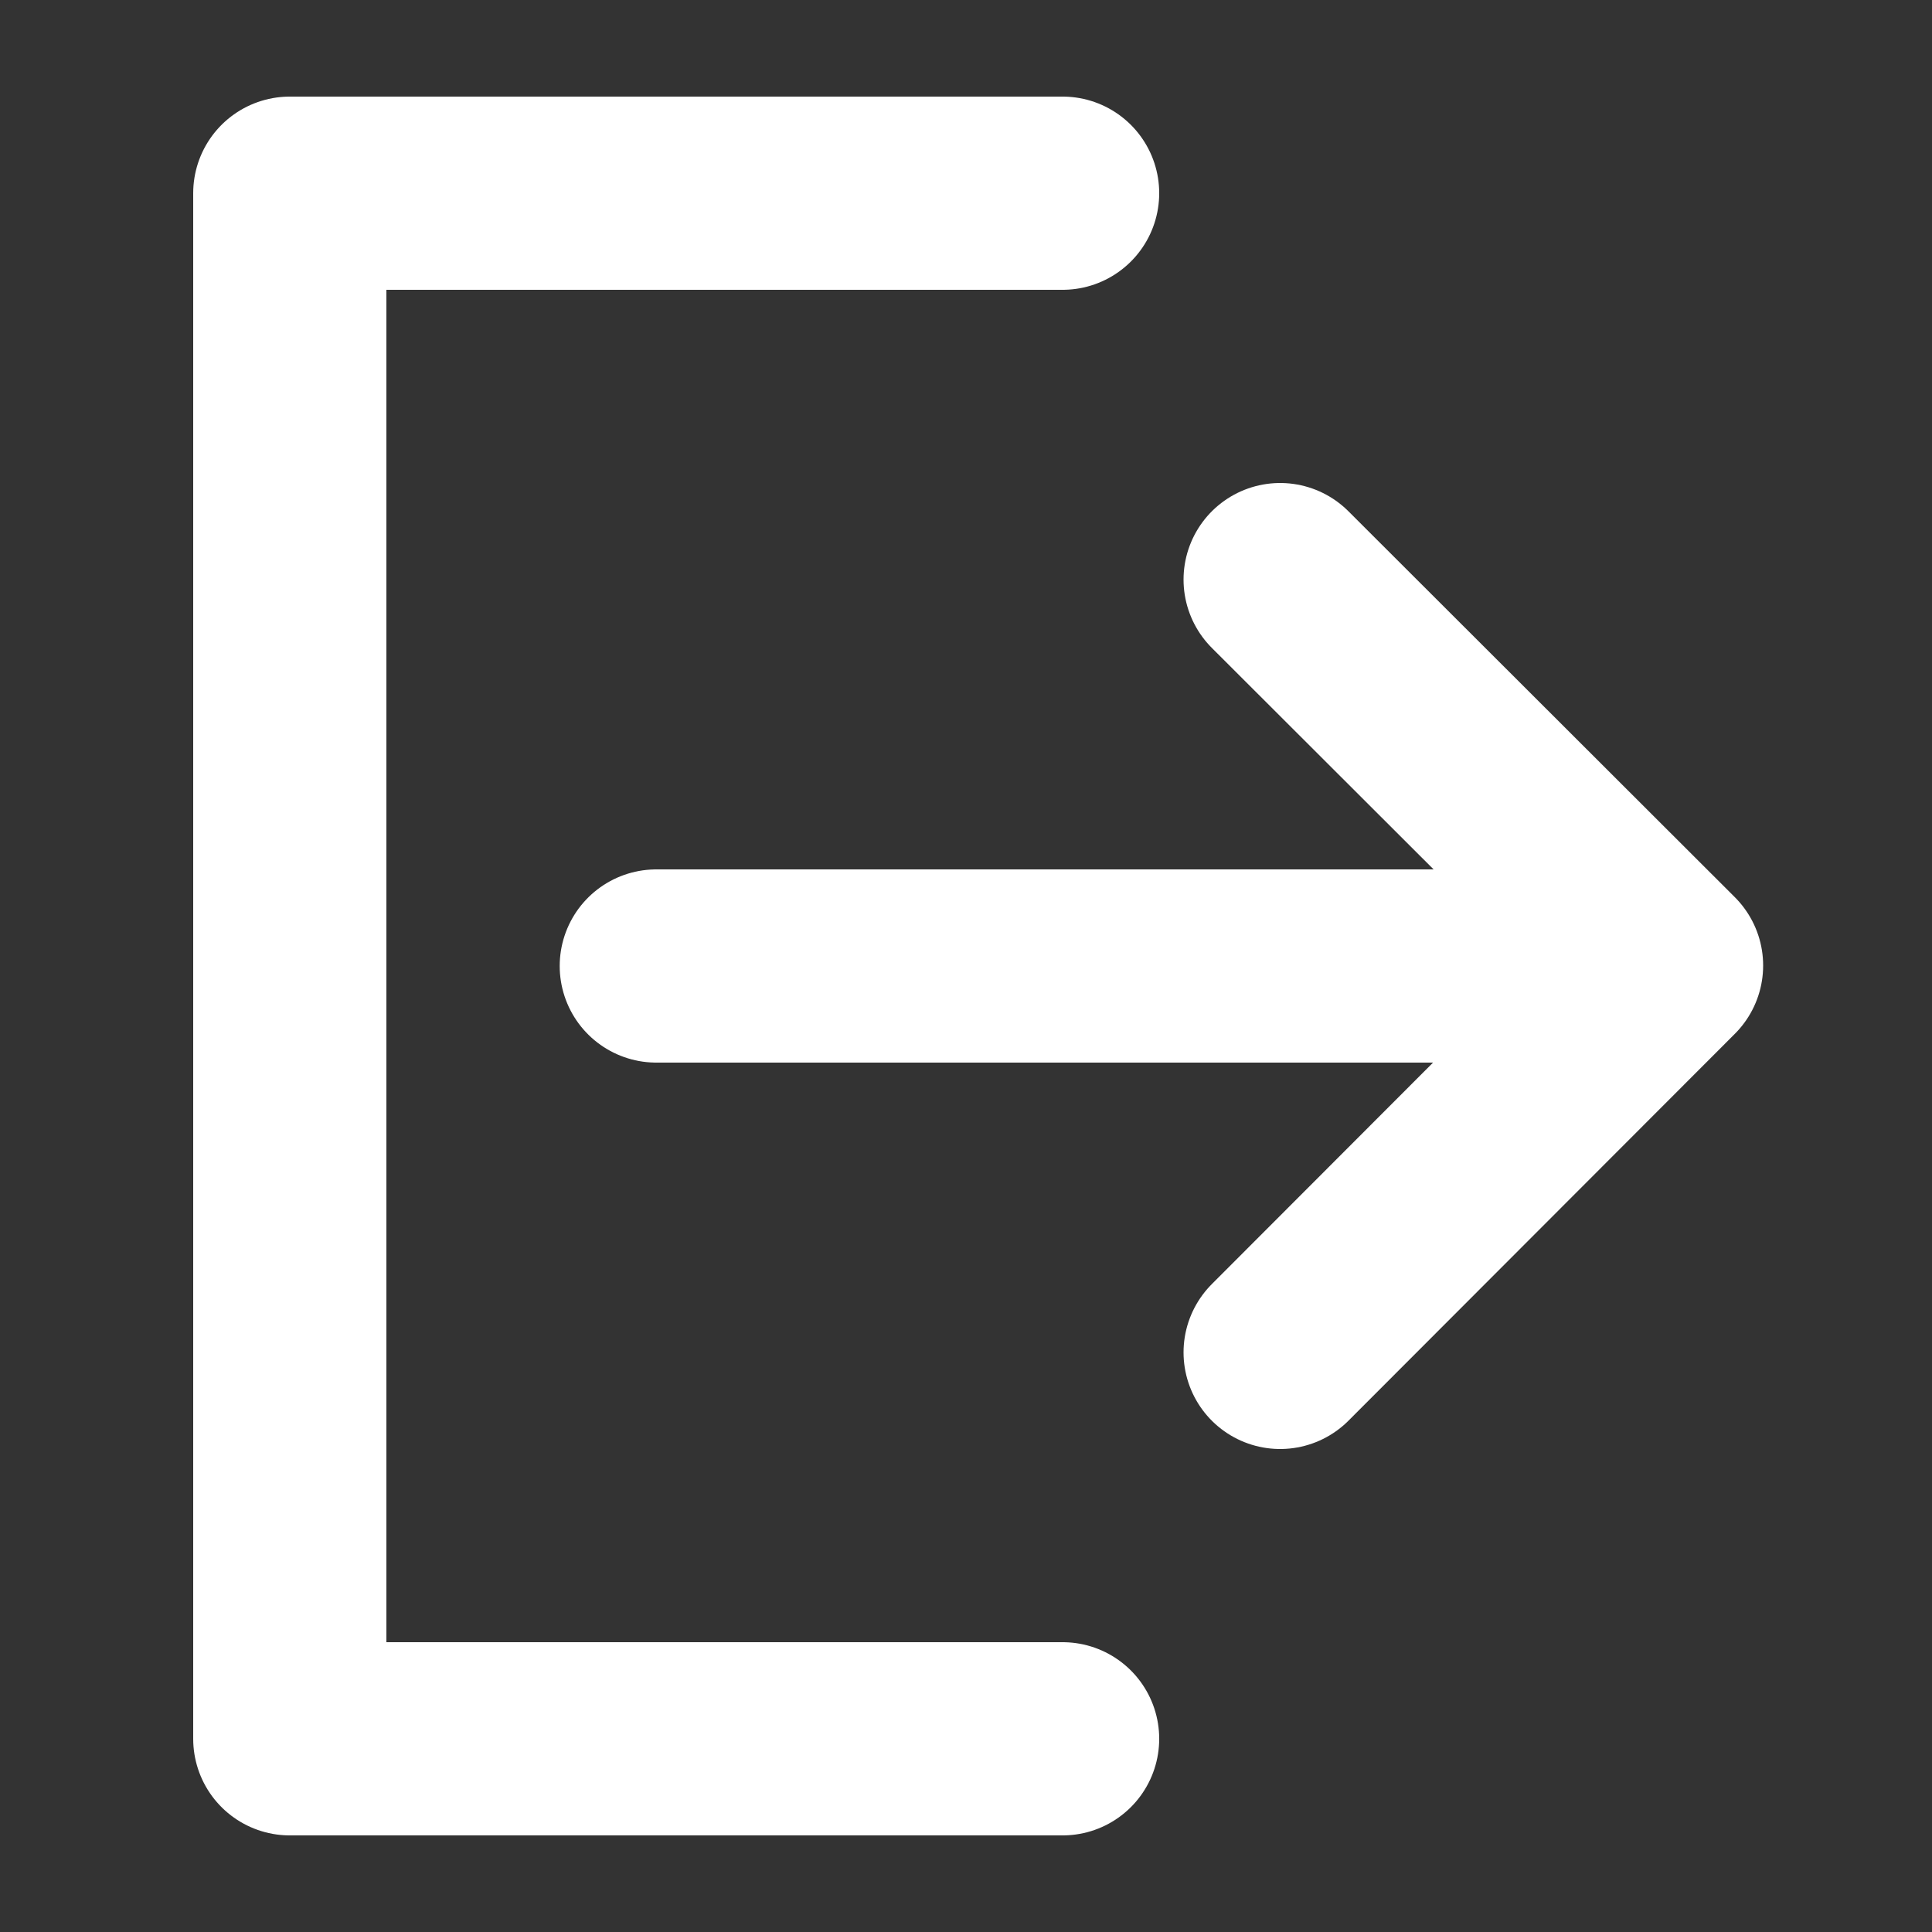 <svg width="20" height="20" viewBox="0 0 20 20" fill="none" xmlns="http://www.w3.org/2000/svg">
<rect x="0" y="0" width="20" height="20" fill="#333333" stroke="none"/>
<path d="M11 18H3V2H11" stroke="white" stroke-width="2" stroke-miterlimit="10" stroke-linecap="round" stroke-linejoin="round"/>
<path d="M13.252 6L17.252 9.995L13.252 14" stroke="white" stroke-width="2" stroke-miterlimit="10" stroke-linecap="round" stroke-linejoin="round"/>
<path d="M6.794 10H16.794" stroke="white" stroke-width="2" stroke-miterlimit="10" stroke-linecap="round" stroke-linejoin="round"/>
</svg>
